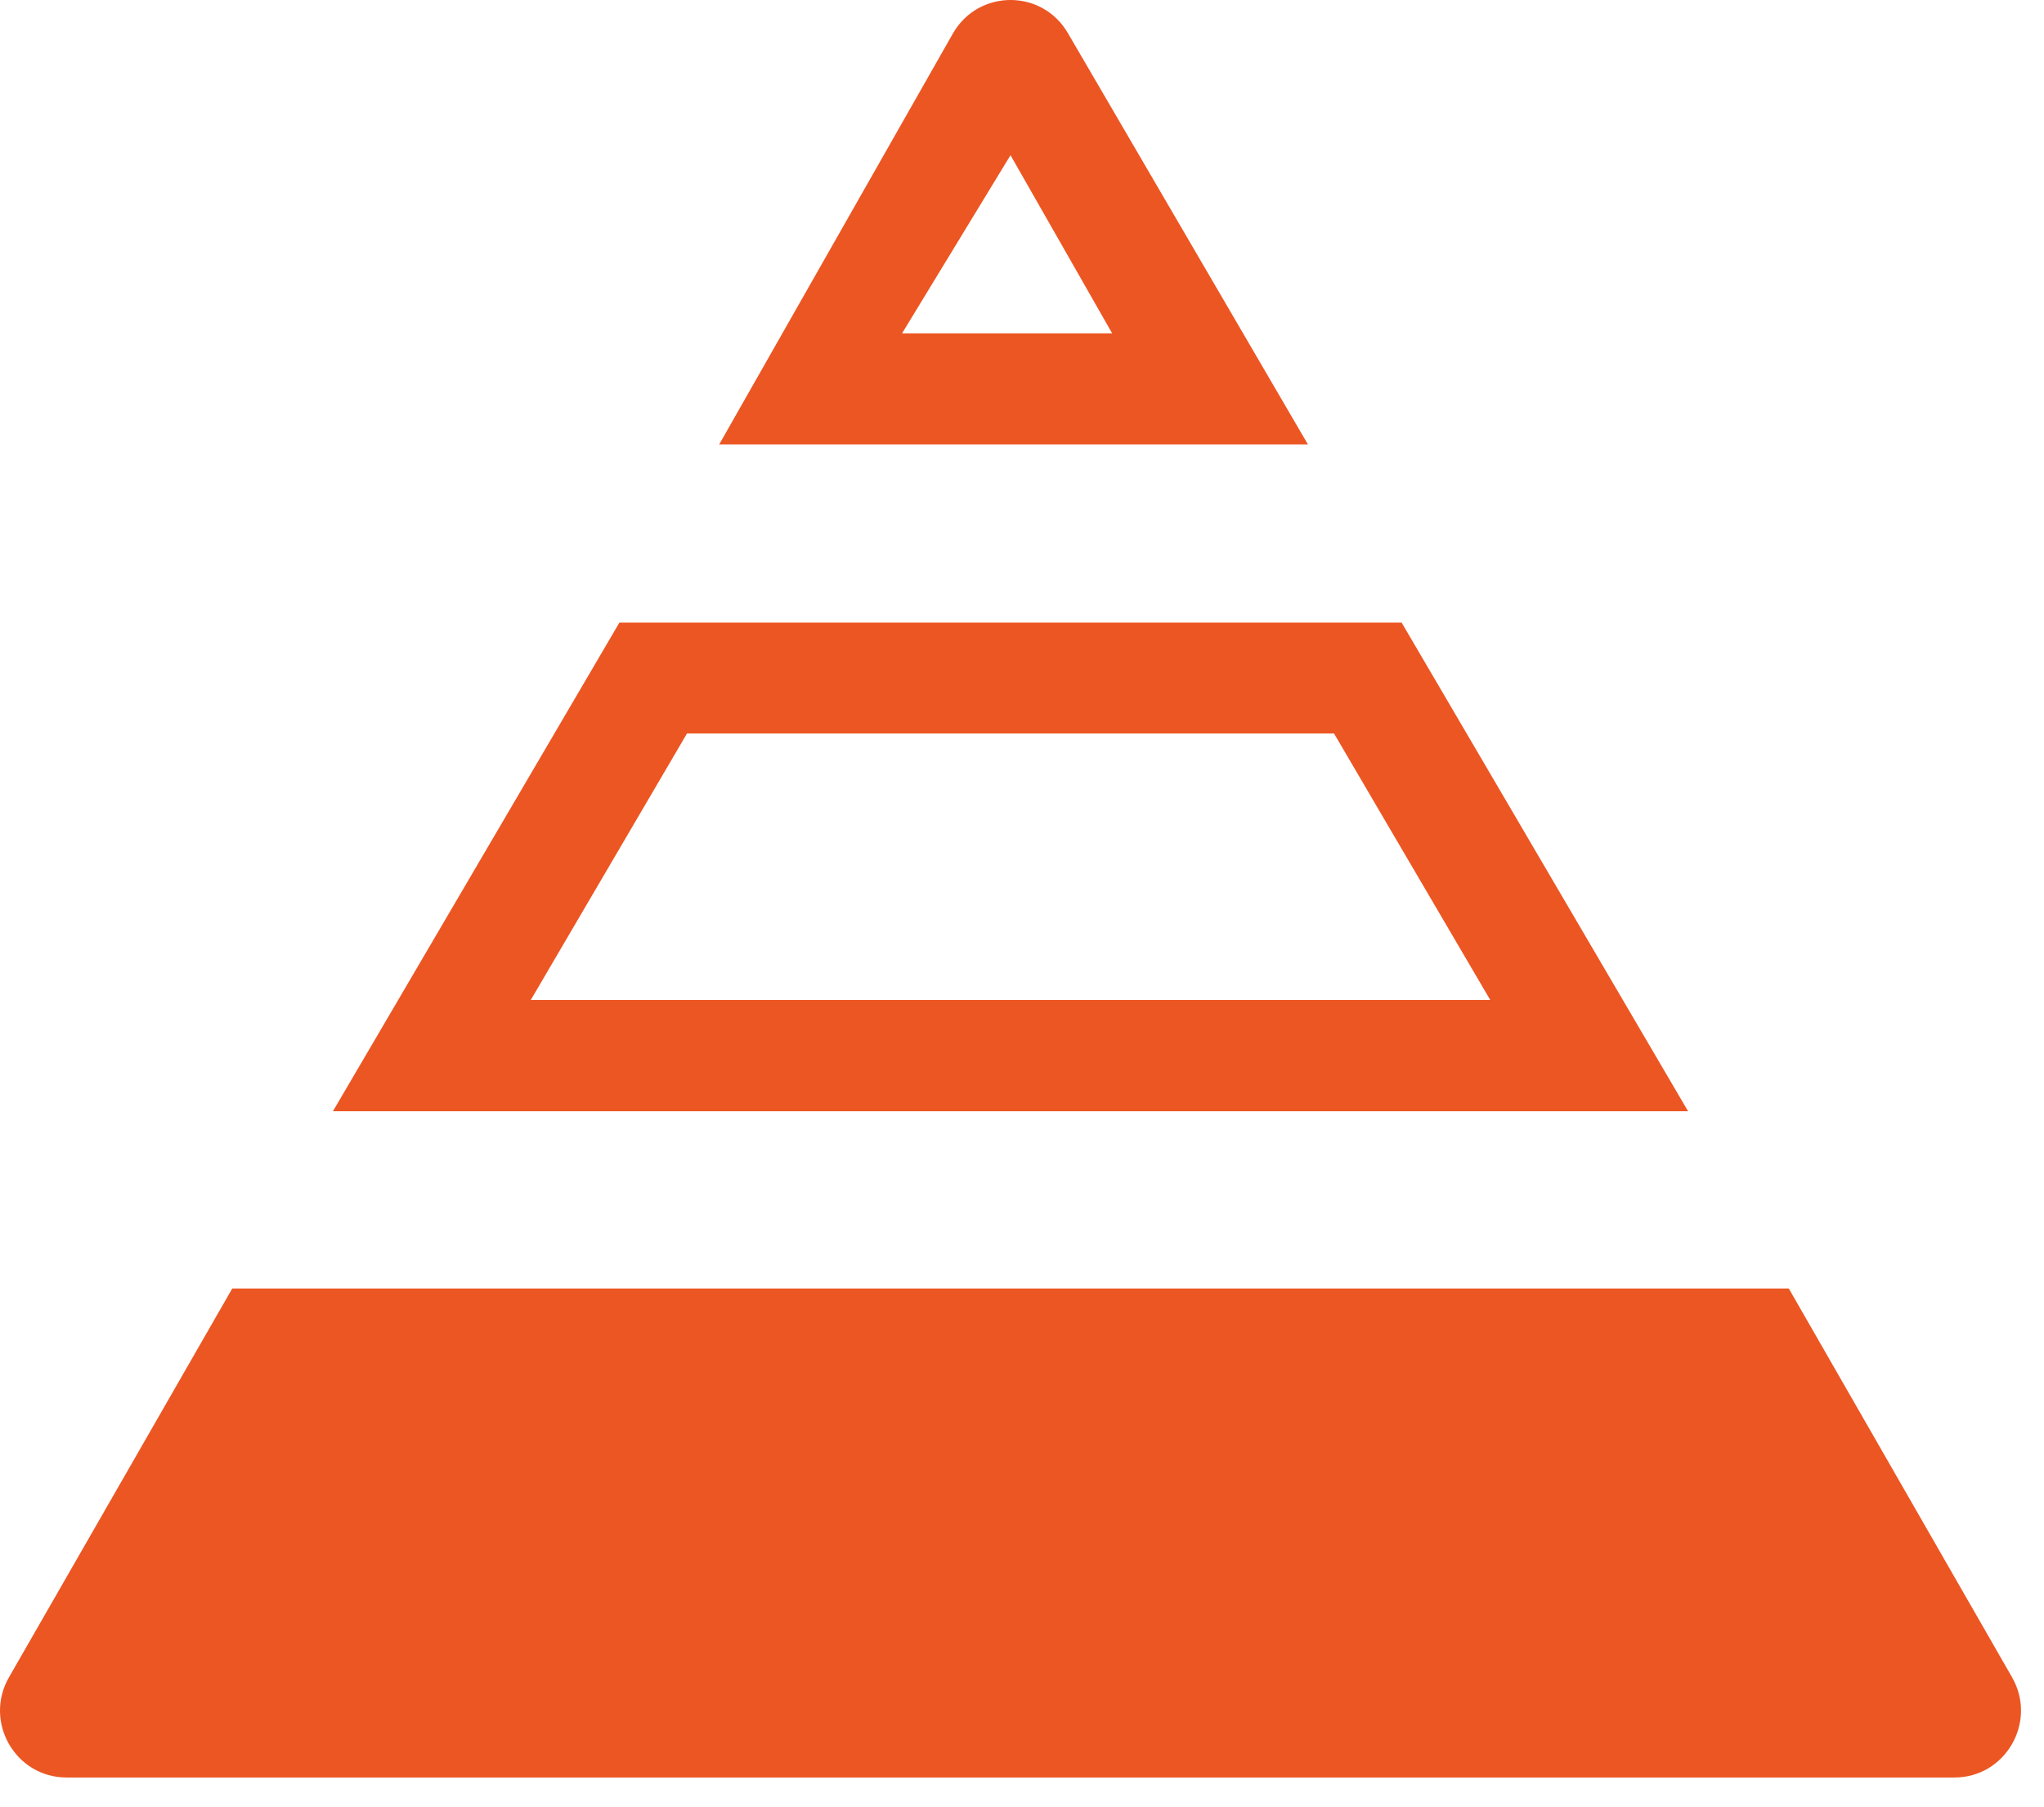 <svg width="69px" height="61px" viewBox="686 276 69 61" version="1.1" xmlns="http://www.w3.org/2000/svg" xmlns:xlink="http://www.w3.org/1999/xlink">
    <path d="M751.977,336 L720.112,336 L688.247,336 C686.52,336 685.44,334.12 686.304,332.616 L693.84,319.494 L746.385,319.494 L753.921,332.616 C754.783,334.12 753.704,336 751.977,336 L751.977,336 Z M706.909,297.017 L733.316,297.017 L742.985,313.51 L697.239,313.51 L706.909,297.017 L706.909,297.017 Z M731.033,300.759 L709.191,300.759 L703.917,309.755 L736.307,309.755 L731.033,300.759 L731.033,300.759 Z M718.169,277.128 C719.032,275.624 721.191,275.624 722.055,277.128 L730.152,291.002 L710.278,291.002 L718.169,277.128 L718.169,277.128 Z M720.112,281.239 L716.452,287.251 L723.543,287.251 L720.112,281.239 L720.112,281.239 Z" id="Shape" stroke="none" fill="#EC5623" fill-rule="evenodd"></path>
</svg>